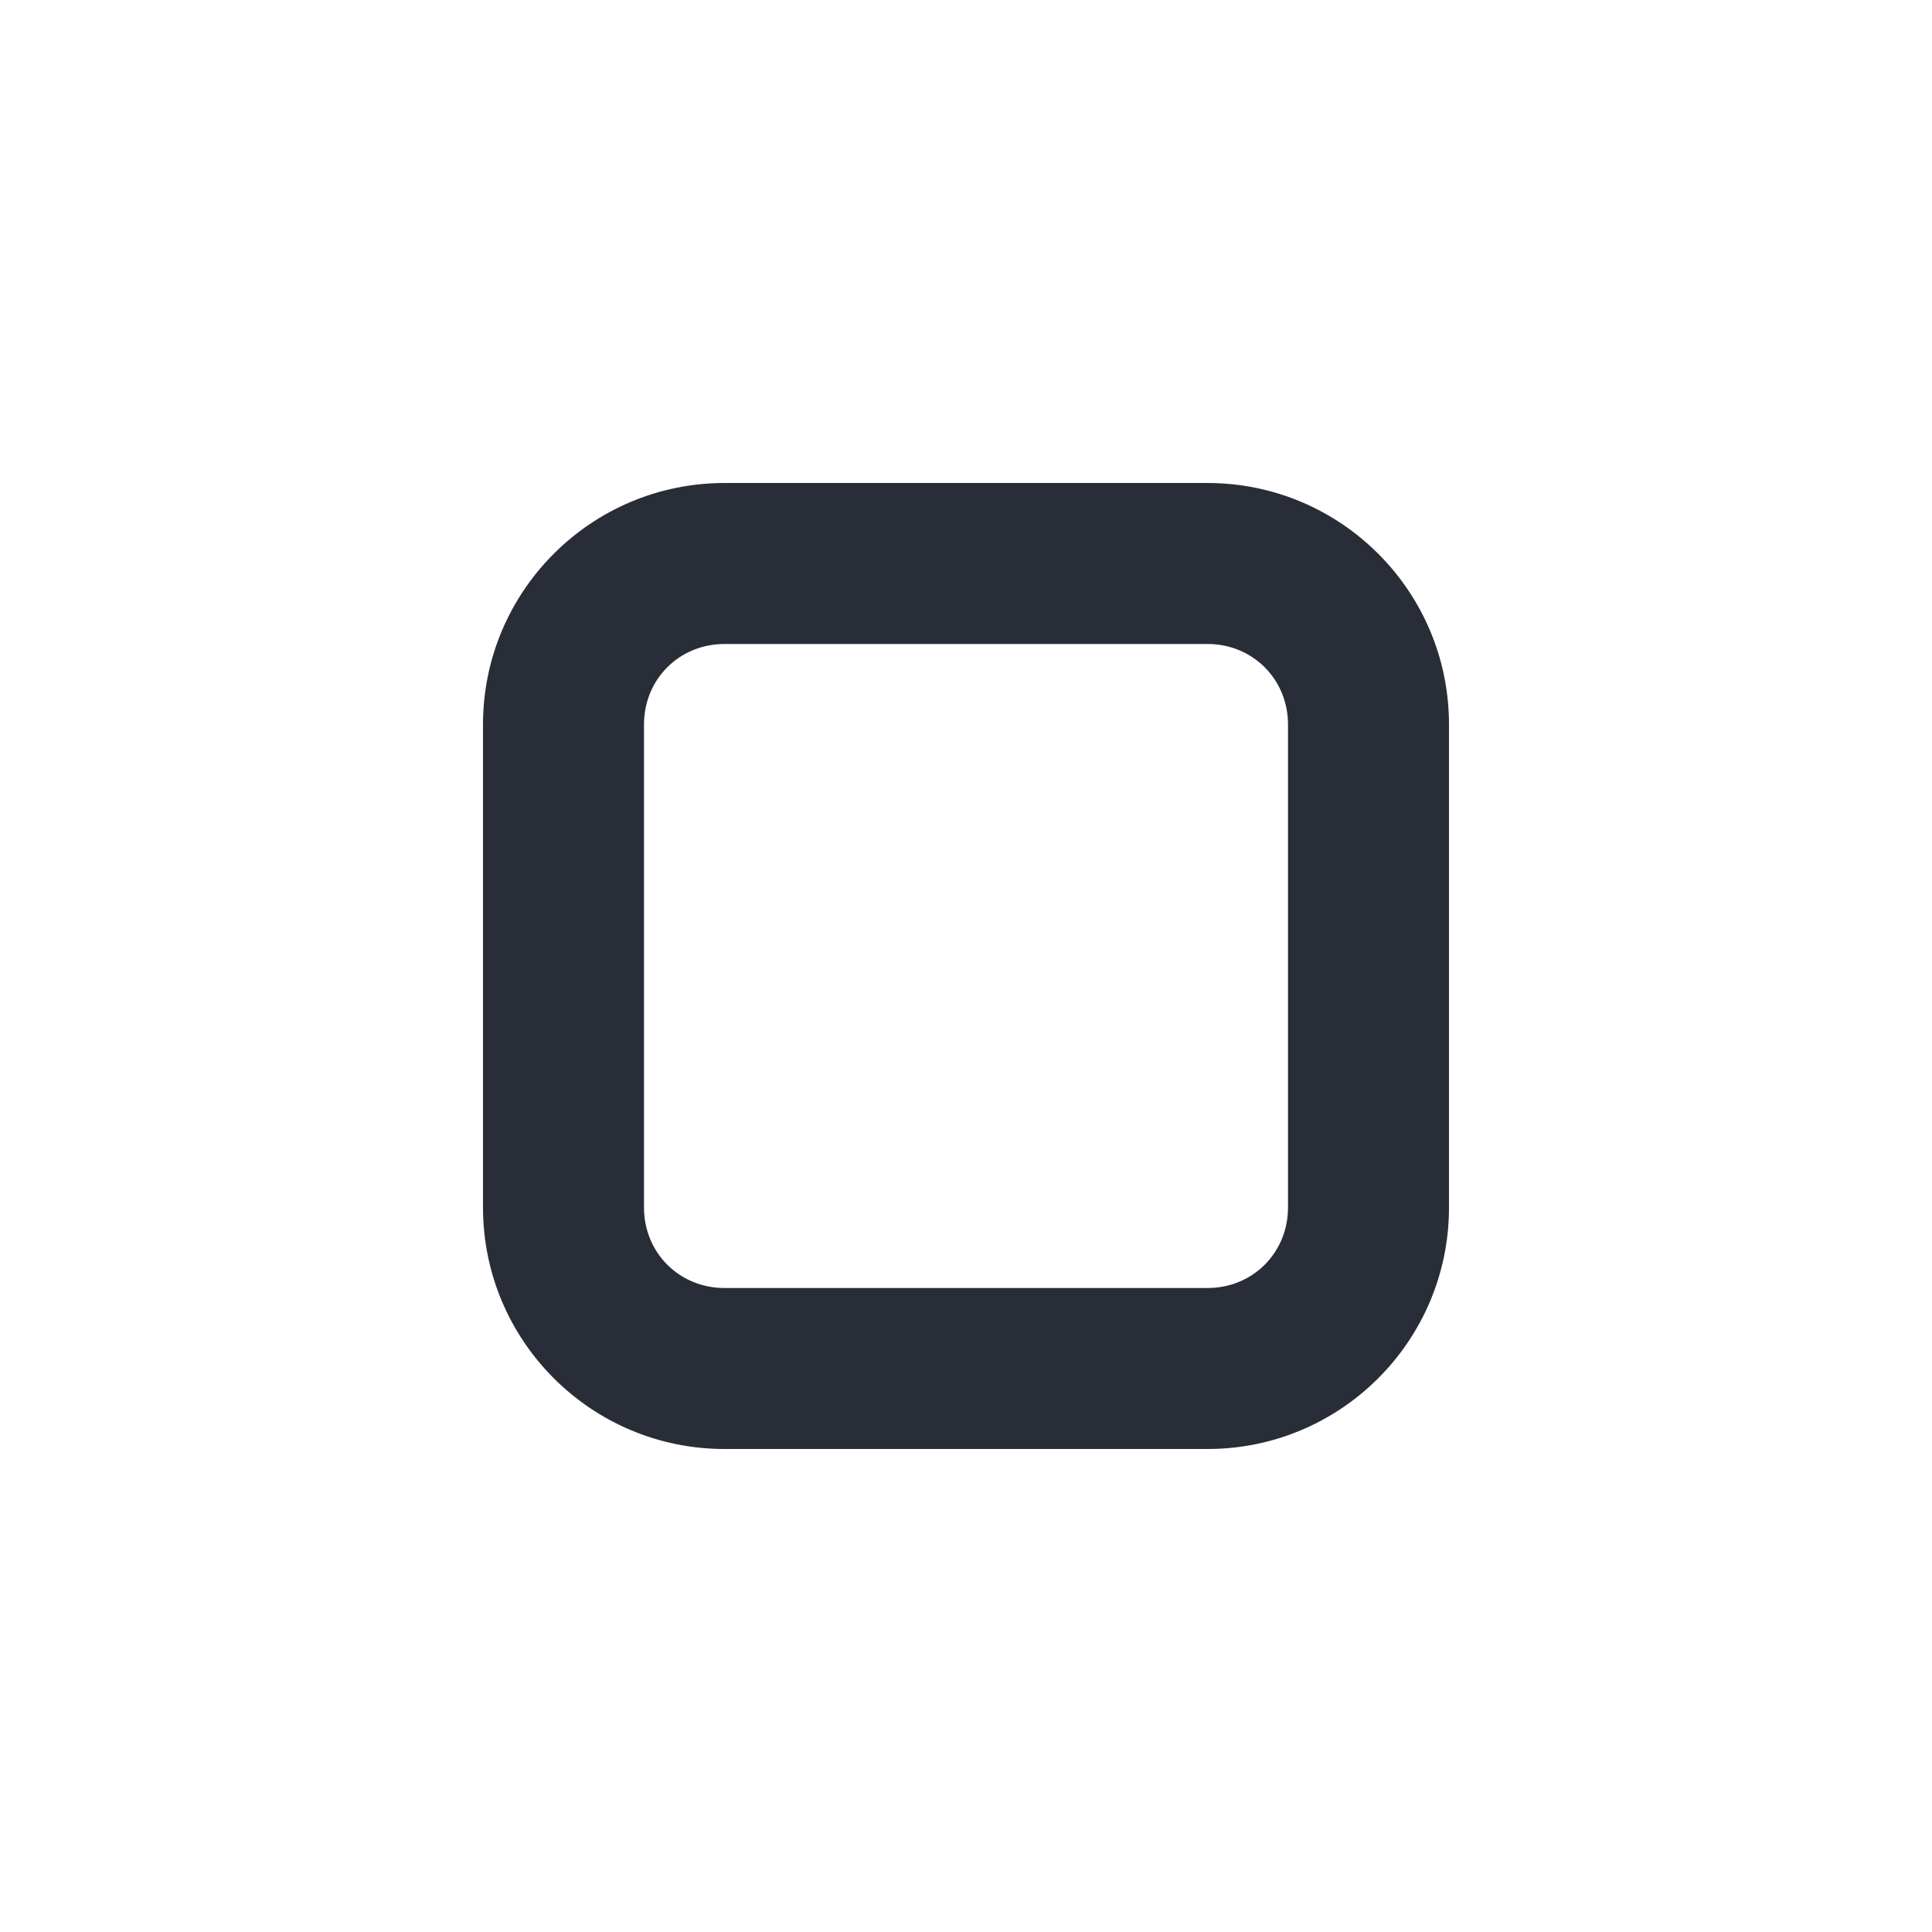 <?xml version="1.0" encoding="UTF-8"?>
<svg width="24px" height="24px" viewBox="0 0 24 24" version="1.1" xmlns="http://www.w3.org/2000/svg" xmlns:xlink="http://www.w3.org/1999/xlink">
    <!-- Generator: Sketch 64 (93537) - https://sketch.com -->
    <title>ic-db_av_stop_24</title>
    <desc>Created with Sketch.</desc>
    <g id="Symbols:Icon" stroke="none" stroke-width="1" fill="none" fill-rule="evenodd">
        <g id="24dp-Icon/AV/Stop" fill="#282D37">
            <path d="M15,6 C16.656,6 18,7.344 18,9 L18,15 C18,16.656 16.656,18 15,18 L9,18 C7.344,18 6,16.656 6,15 L6,9 C6,7.344 7.344,6 9,6 L15,6 Z M15,8 L9,8 C8.438,8 8,8.438 8,9 L8,15 C8,15.562 8.438,16 9,16 L15,16 C15.562,16 16,15.562 16,15 L16,9 C16,8.438 15.562,8 15,8 Z" id="🎨-Color"></path>
        </g>
    </g>
</svg>
